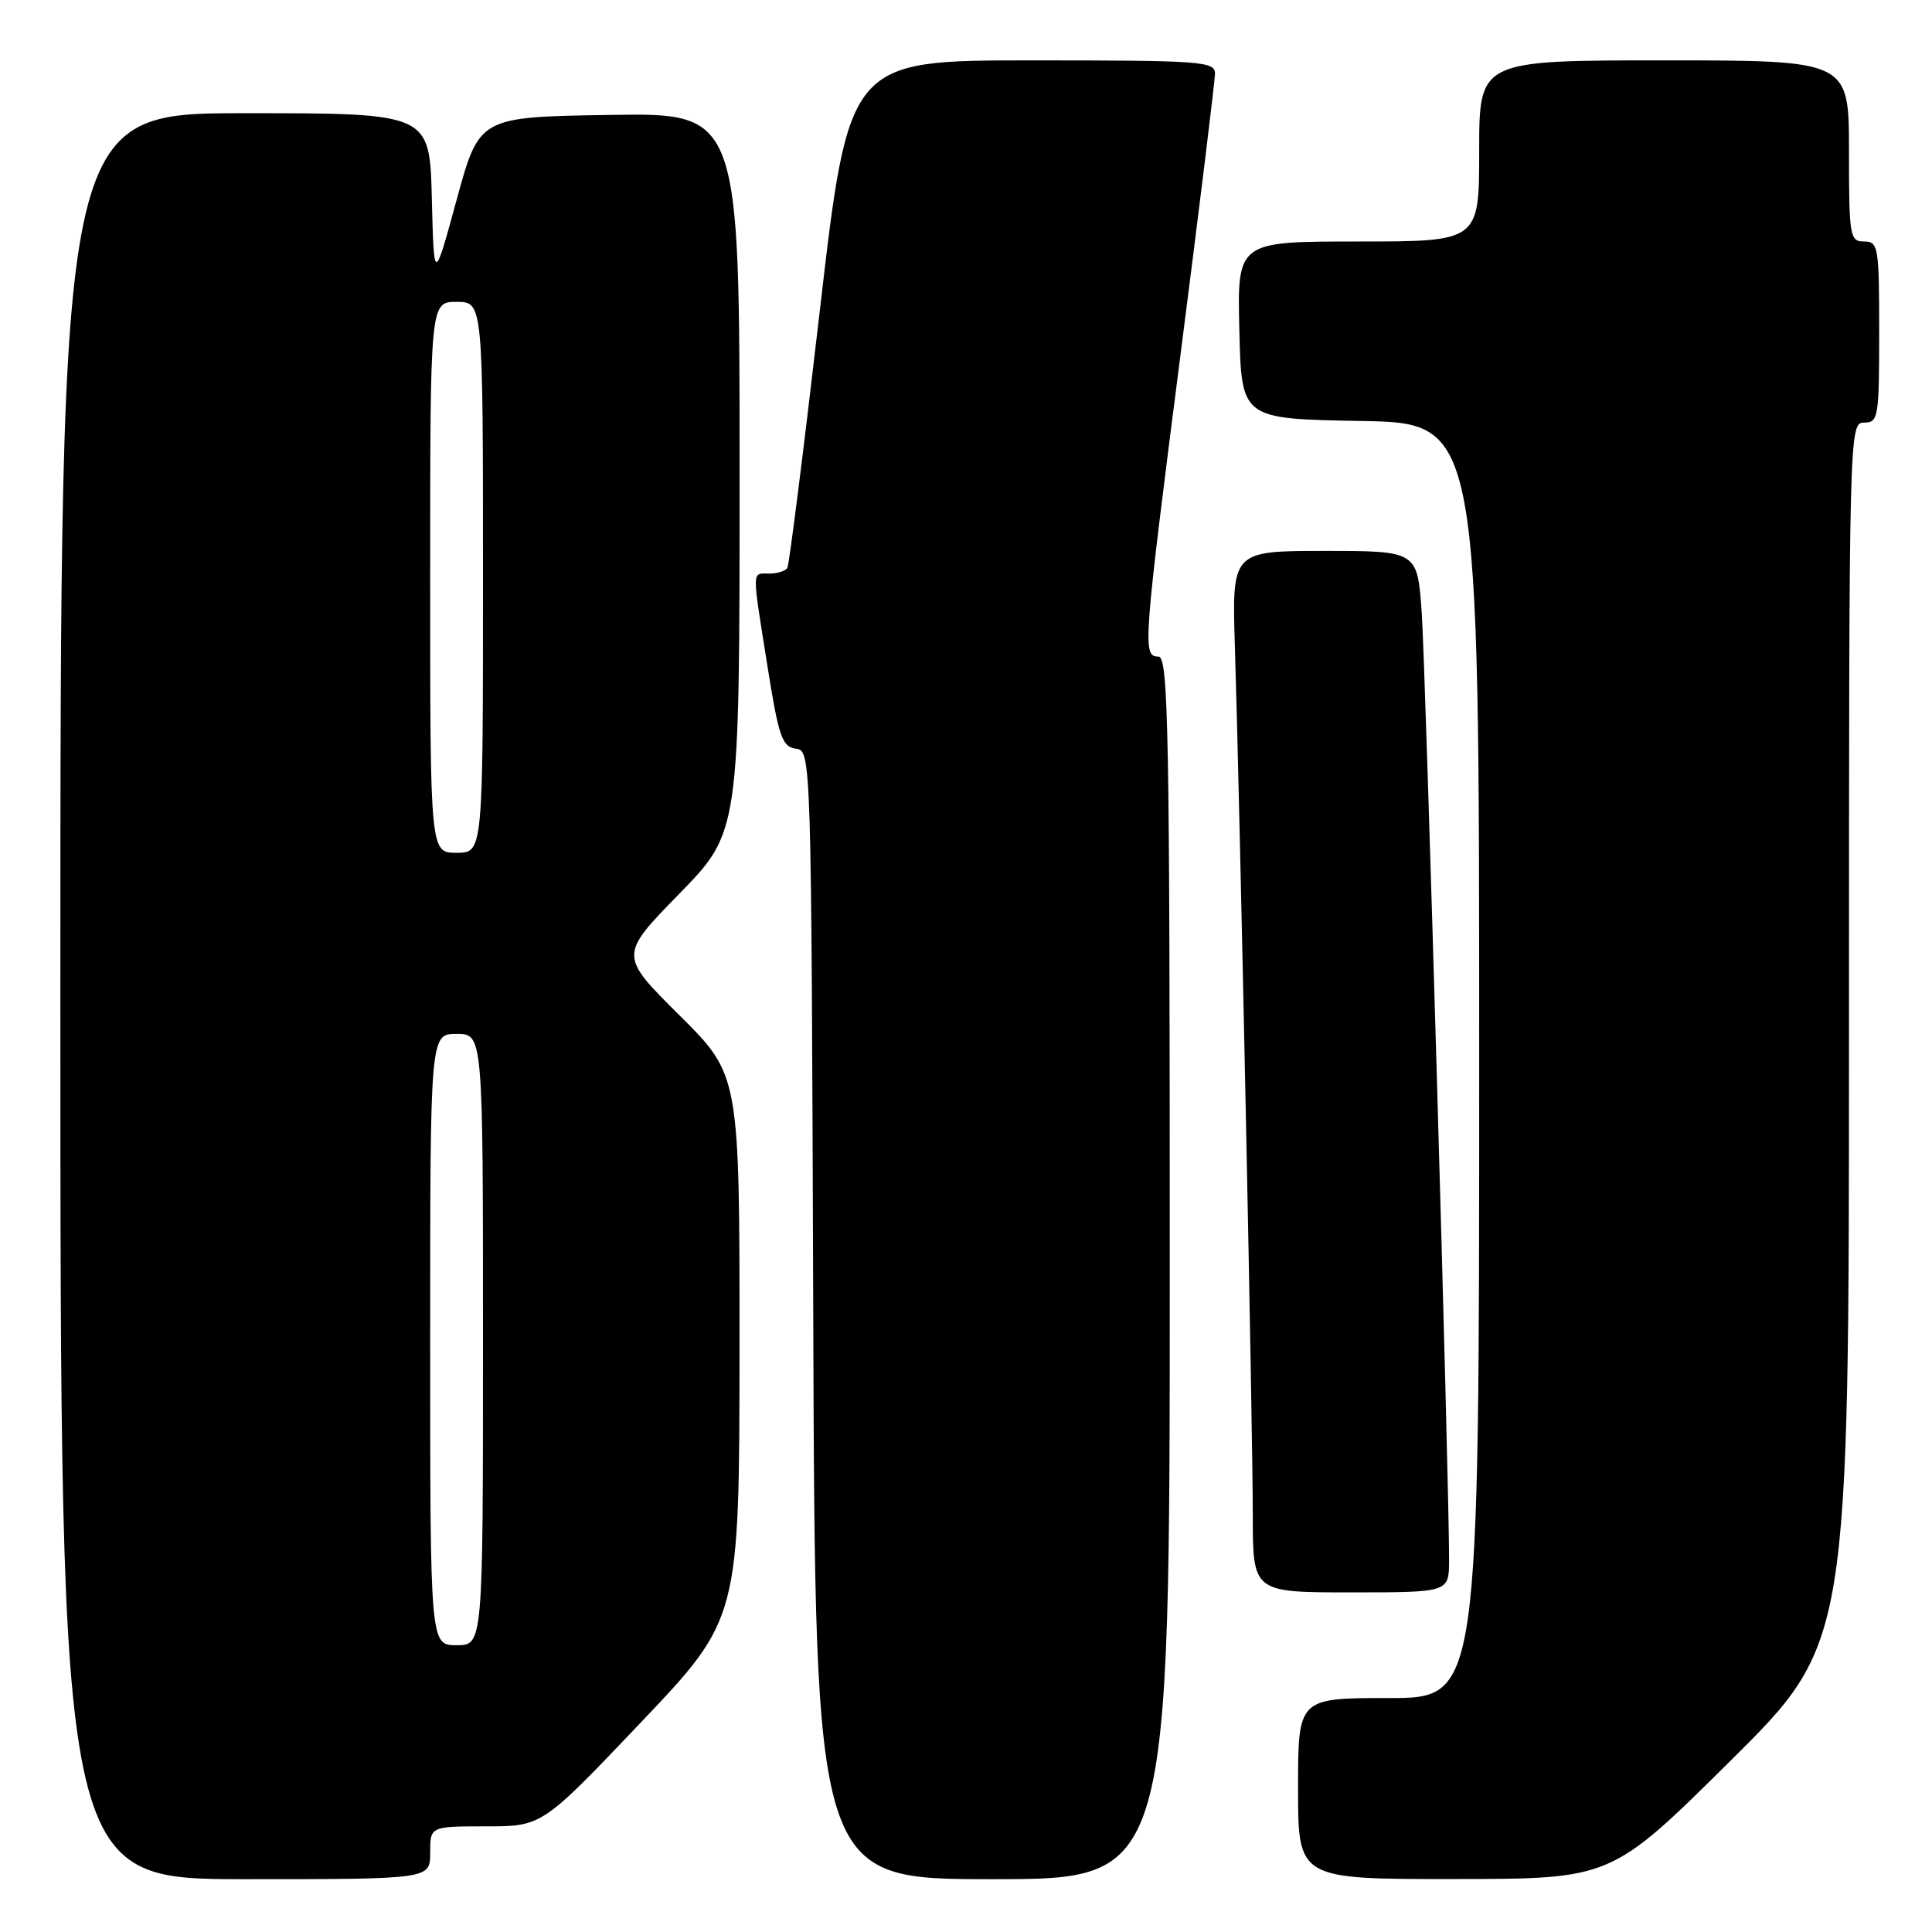 <?xml version="1.0" encoding="UTF-8" standalone="no"?>
<!DOCTYPE svg PUBLIC "-//W3C//DTD SVG 1.1//EN" "http://www.w3.org/Graphics/SVG/1.1/DTD/svg11.dtd" >
<svg xmlns="http://www.w3.org/2000/svg" xmlns:xlink="http://www.w3.org/1999/xlink" version="1.1" viewBox="0 0 256 256">
 <g >
 <path fill="currentColor"
d=" M 57.00 245.50 C 57.00 242.00 57.00 242.00 64.41 242.00 C 71.83 242.00 71.83 242.00 84.90 228.25 C 97.97 214.50 97.97 214.50 97.99 178.48 C 98.00 142.45 98.00 142.45 90.02 134.52 C 82.04 126.59 82.04 126.59 90.02 118.42 C 98.00 110.24 98.00 110.24 98.00 62.60 C 98.00 14.95 98.00 14.95 80.75 15.23 C 63.50 15.50 63.50 15.50 60.50 26.50 C 57.50 37.50 57.50 37.50 57.22 26.25 C 56.93 15.00 56.93 15.00 32.47 15.00 C 8.00 15.00 8.00 15.00 8.00 132.00 C 8.00 249.00 8.00 249.00 32.50 249.00 C 57.00 249.00 57.00 249.00 57.00 245.50 Z  M 155.00 168.00 C 155.00 96.67 154.82 87.00 153.50 87.00 C 151.36 87.00 151.46 85.68 156.49 46.48 C 158.96 27.24 160.99 10.71 160.99 9.75 C 161.00 8.13 159.18 8.00 136.74 8.00 C 112.47 8.00 112.47 8.00 108.62 41.25 C 106.50 59.54 104.57 74.84 104.33 75.25 C 104.08 75.66 103.01 76.00 101.94 76.00 C 99.59 76.00 99.61 75.16 101.68 88.20 C 103.17 97.60 103.63 98.95 105.44 99.20 C 107.50 99.50 107.50 99.59 107.76 174.25 C 108.01 249.00 108.01 249.00 131.51 249.00 C 155.00 249.00 155.00 249.00 155.00 168.00 Z  M 229.25 233.36 C 245.00 217.75 245.00 217.75 245.00 136.87 C 245.00 56.67 245.02 56.00 247.00 56.00 C 248.89 56.00 249.00 55.33 249.00 44.00 C 249.00 32.67 248.89 32.00 247.00 32.00 C 245.11 32.00 245.00 31.33 245.00 20.00 C 245.00 8.00 245.00 8.00 220.50 8.00 C 196.00 8.00 196.00 8.00 196.00 20.00 C 196.00 32.00 196.00 32.00 179.97 32.00 C 163.94 32.00 163.94 32.00 164.22 43.75 C 164.50 55.50 164.50 55.50 180.25 55.78 C 196.00 56.05 196.00 56.05 196.00 140.53 C 196.00 225.00 196.00 225.00 184.00 225.00 C 172.00 225.00 172.00 225.00 172.00 237.00 C 172.00 249.00 172.00 249.00 192.75 248.98 C 213.50 248.97 213.50 248.97 229.25 233.36 Z  M 192.01 206.75 C 192.05 197.34 188.91 88.94 188.39 81.25 C 187.82 73.00 187.82 73.00 175.53 73.00 C 163.23 73.00 163.23 73.00 163.63 85.75 C 164.30 107.12 166.01 189.84 166.00 200.75 C 166.00 211.00 166.00 211.00 179.00 211.00 C 192.00 211.00 192.00 211.00 192.01 206.75 Z  M 57.00 177.50 C 57.00 137.00 57.00 137.00 60.50 137.00 C 64.00 137.00 64.00 137.00 64.00 177.50 C 64.00 218.00 64.00 218.00 60.50 218.00 C 57.00 218.00 57.00 218.00 57.00 177.50 Z  M 57.00 76.50 C 57.00 40.00 57.00 40.00 60.50 40.00 C 64.00 40.00 64.00 40.00 64.00 76.50 C 64.00 113.00 64.00 113.00 60.50 113.00 C 57.00 113.00 57.00 113.00 57.00 76.50 Z "/>
</g>
</svg>